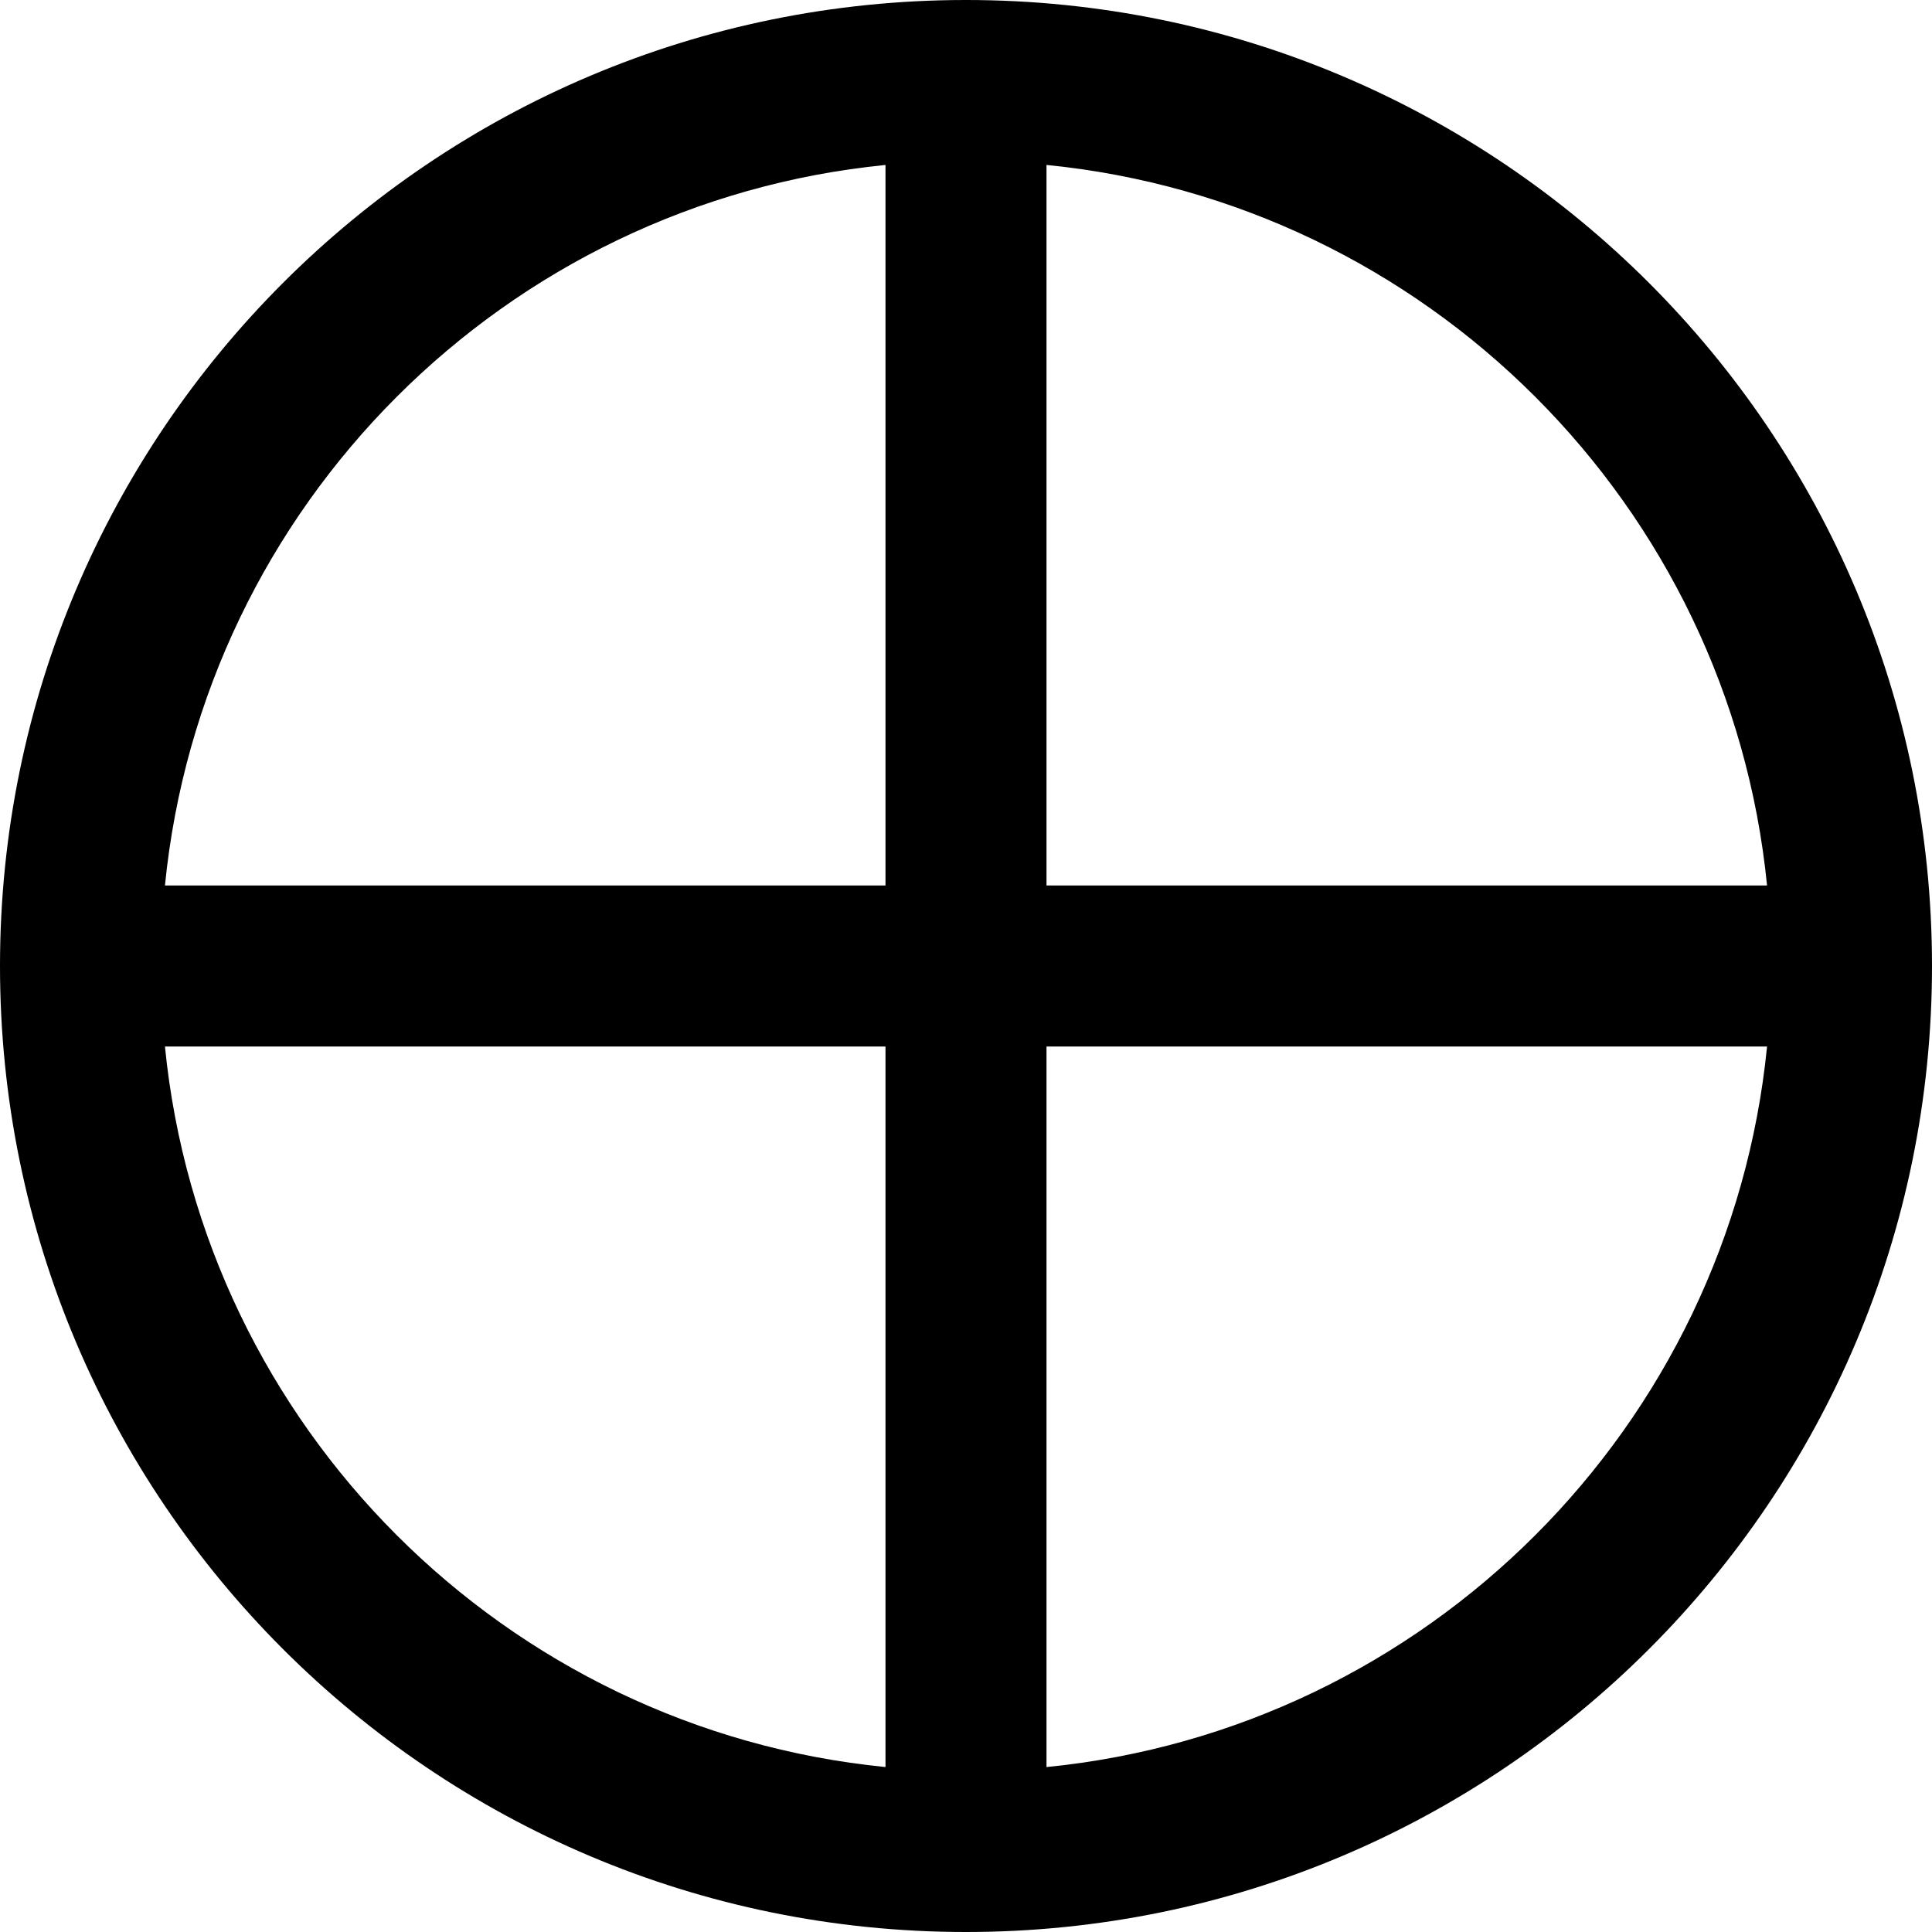 <svg width="24" height="24" viewBox="0 0 24 24" fill="none" xmlns="http://www.w3.org/2000/svg">
<path fill-rule="evenodd" clip-rule="evenodd" d="M12 24C5.373 24 0 18.627 0 12C0 5.373 5.373 0 12 0C18.627 0 24 5.373 24 12C24 18.627 18.627 24 12 24ZM11 13V21.951C6.276 21.482 2.518 17.724 2.049 13H11ZM13 13V21.951C17.724 21.482 21.482 17.724 21.951 13H13ZM21.951 11H13V2.049C17.724 2.518 21.482 6.276 21.951 11ZM11 11H2.049C2.518 6.276 6.276 2.518 11 2.049V11Z" fill="black"/>
</svg>
